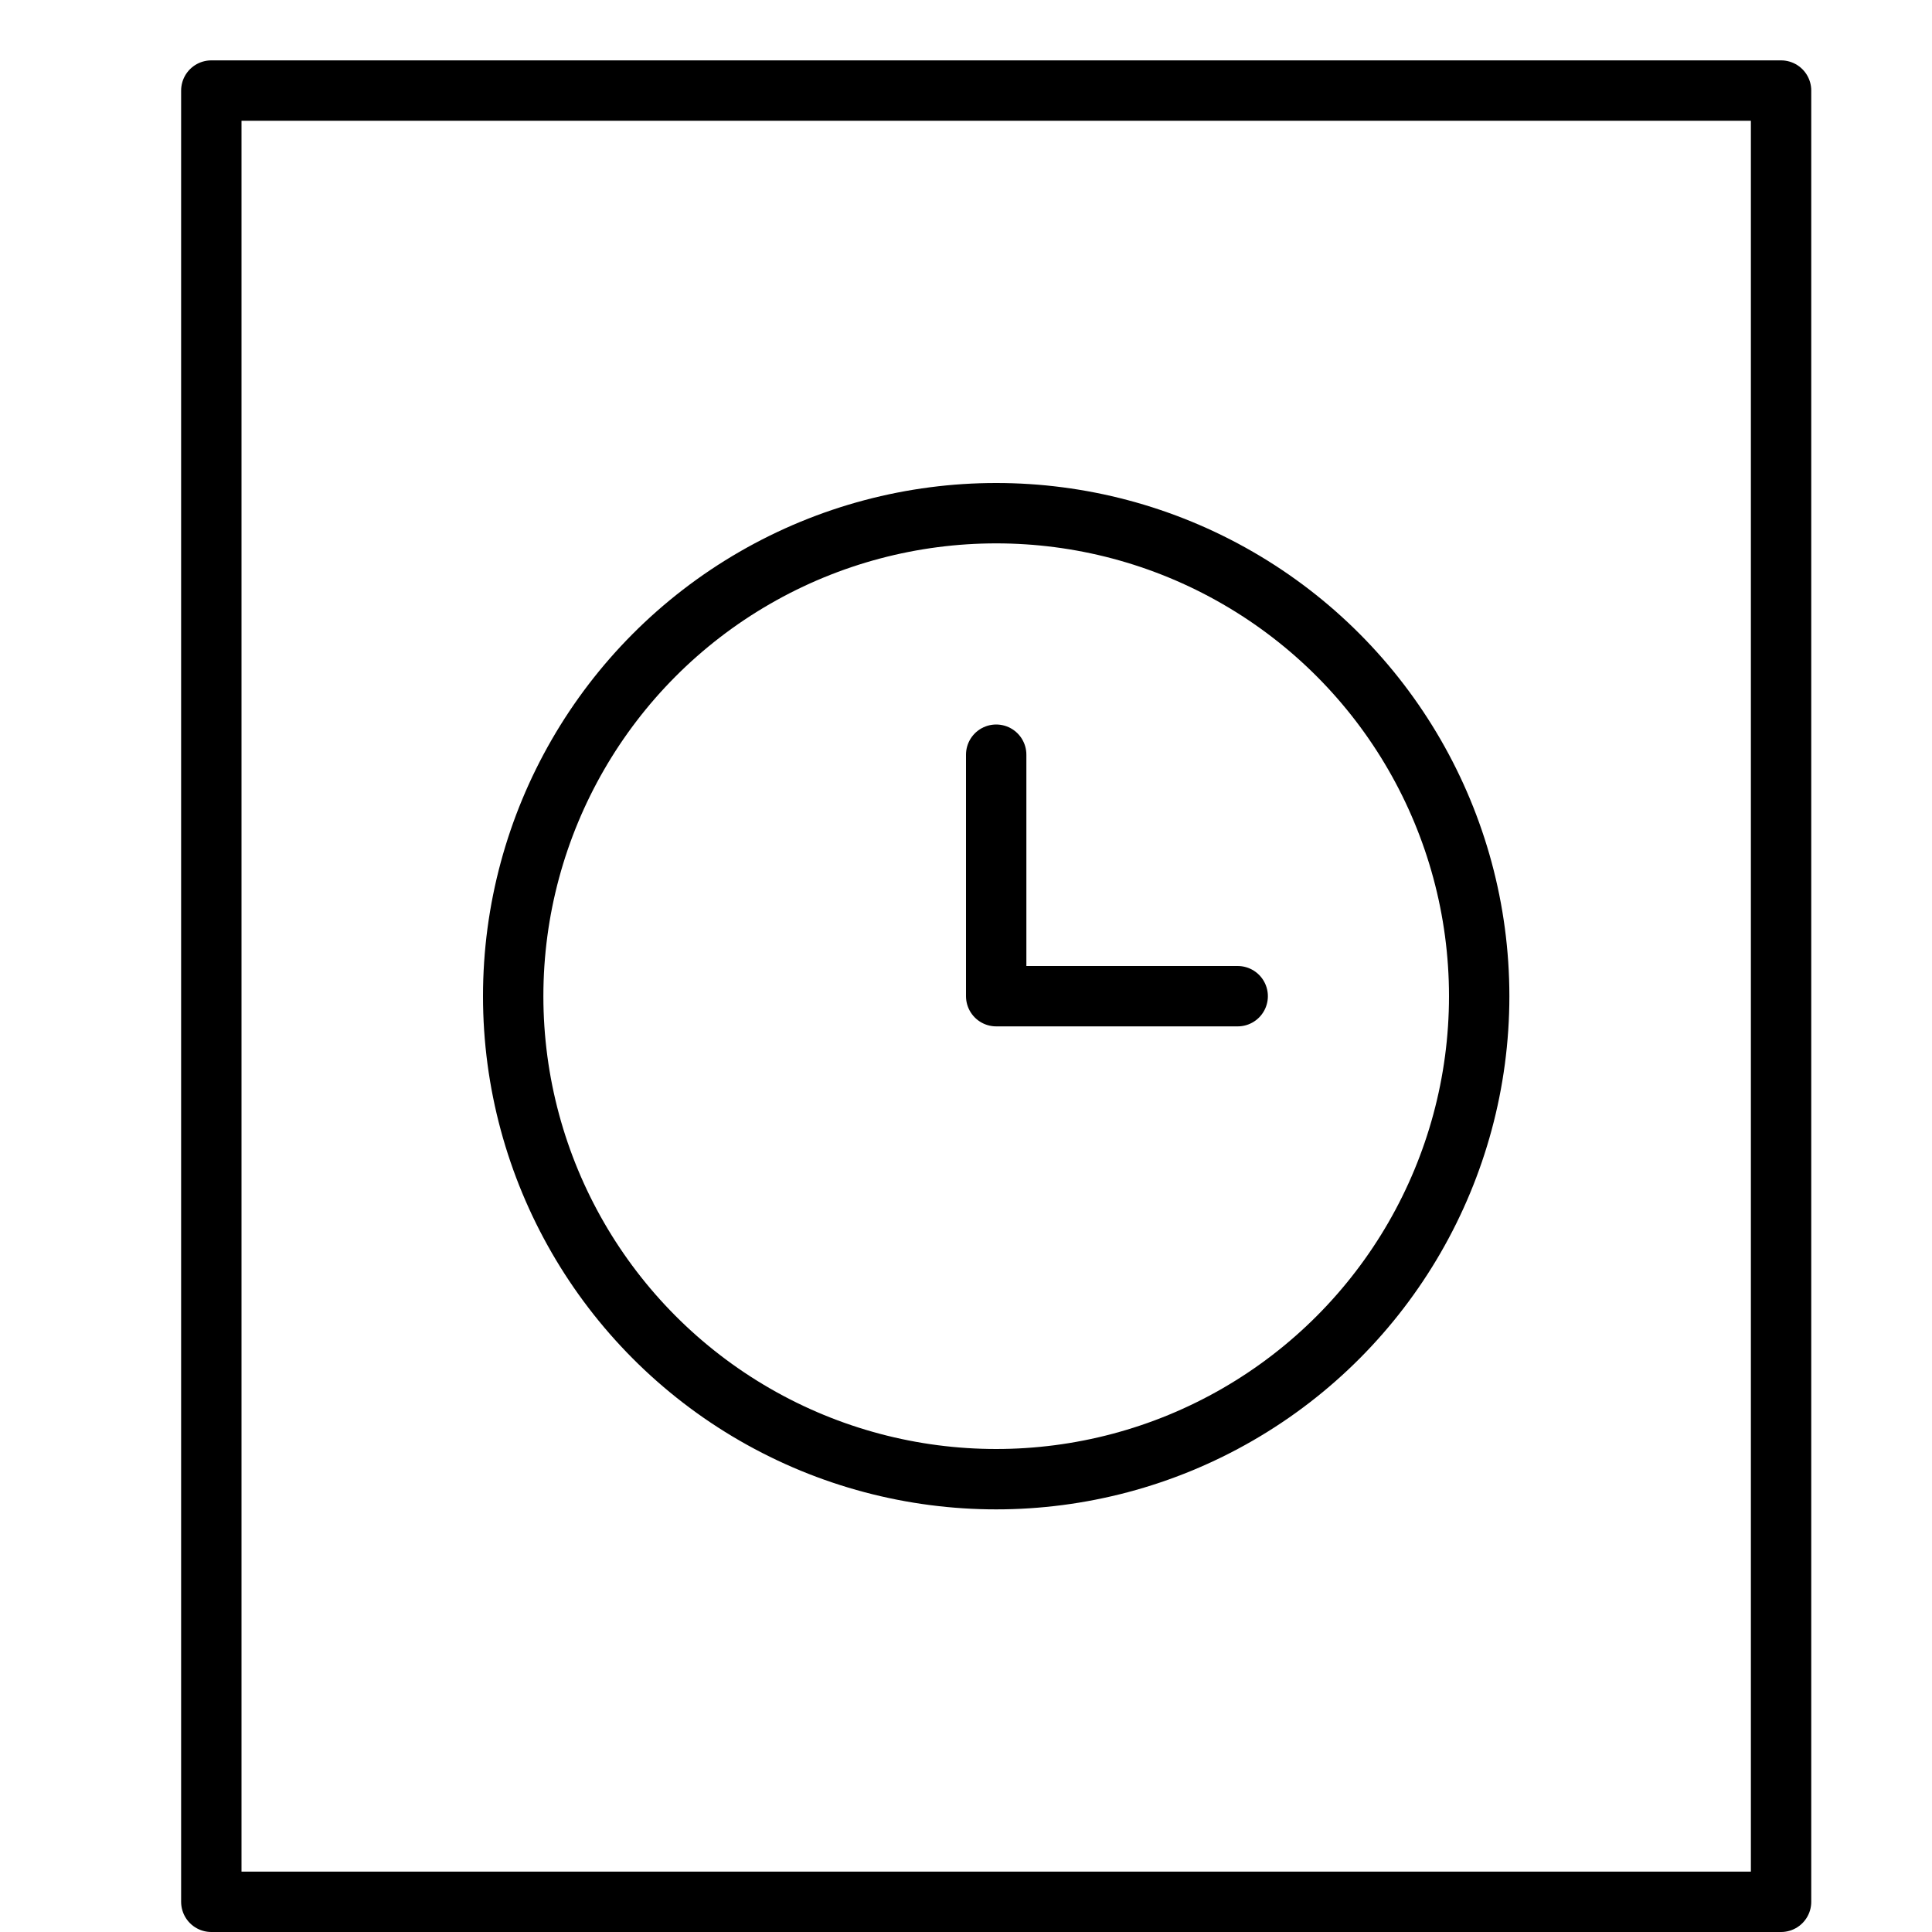 <svg xmlns="http://www.w3.org/2000/svg" viewBox="0 0 32 32"><title>file history</title><g stroke-linecap="round" stroke-width="1" fill="none" stroke="#000000" stroke-linejoin="round" class="nc-icon-wrapper" transform="translate(0.5 0.5)"><rect x="3" y="1" width="26" height="30"></rect> <circle cx="16" cy="16" r="8" stroke="#000000"></circle> <polyline points=" 16,12 16,16 20,16 " stroke="#000000"></polyline></g></svg>